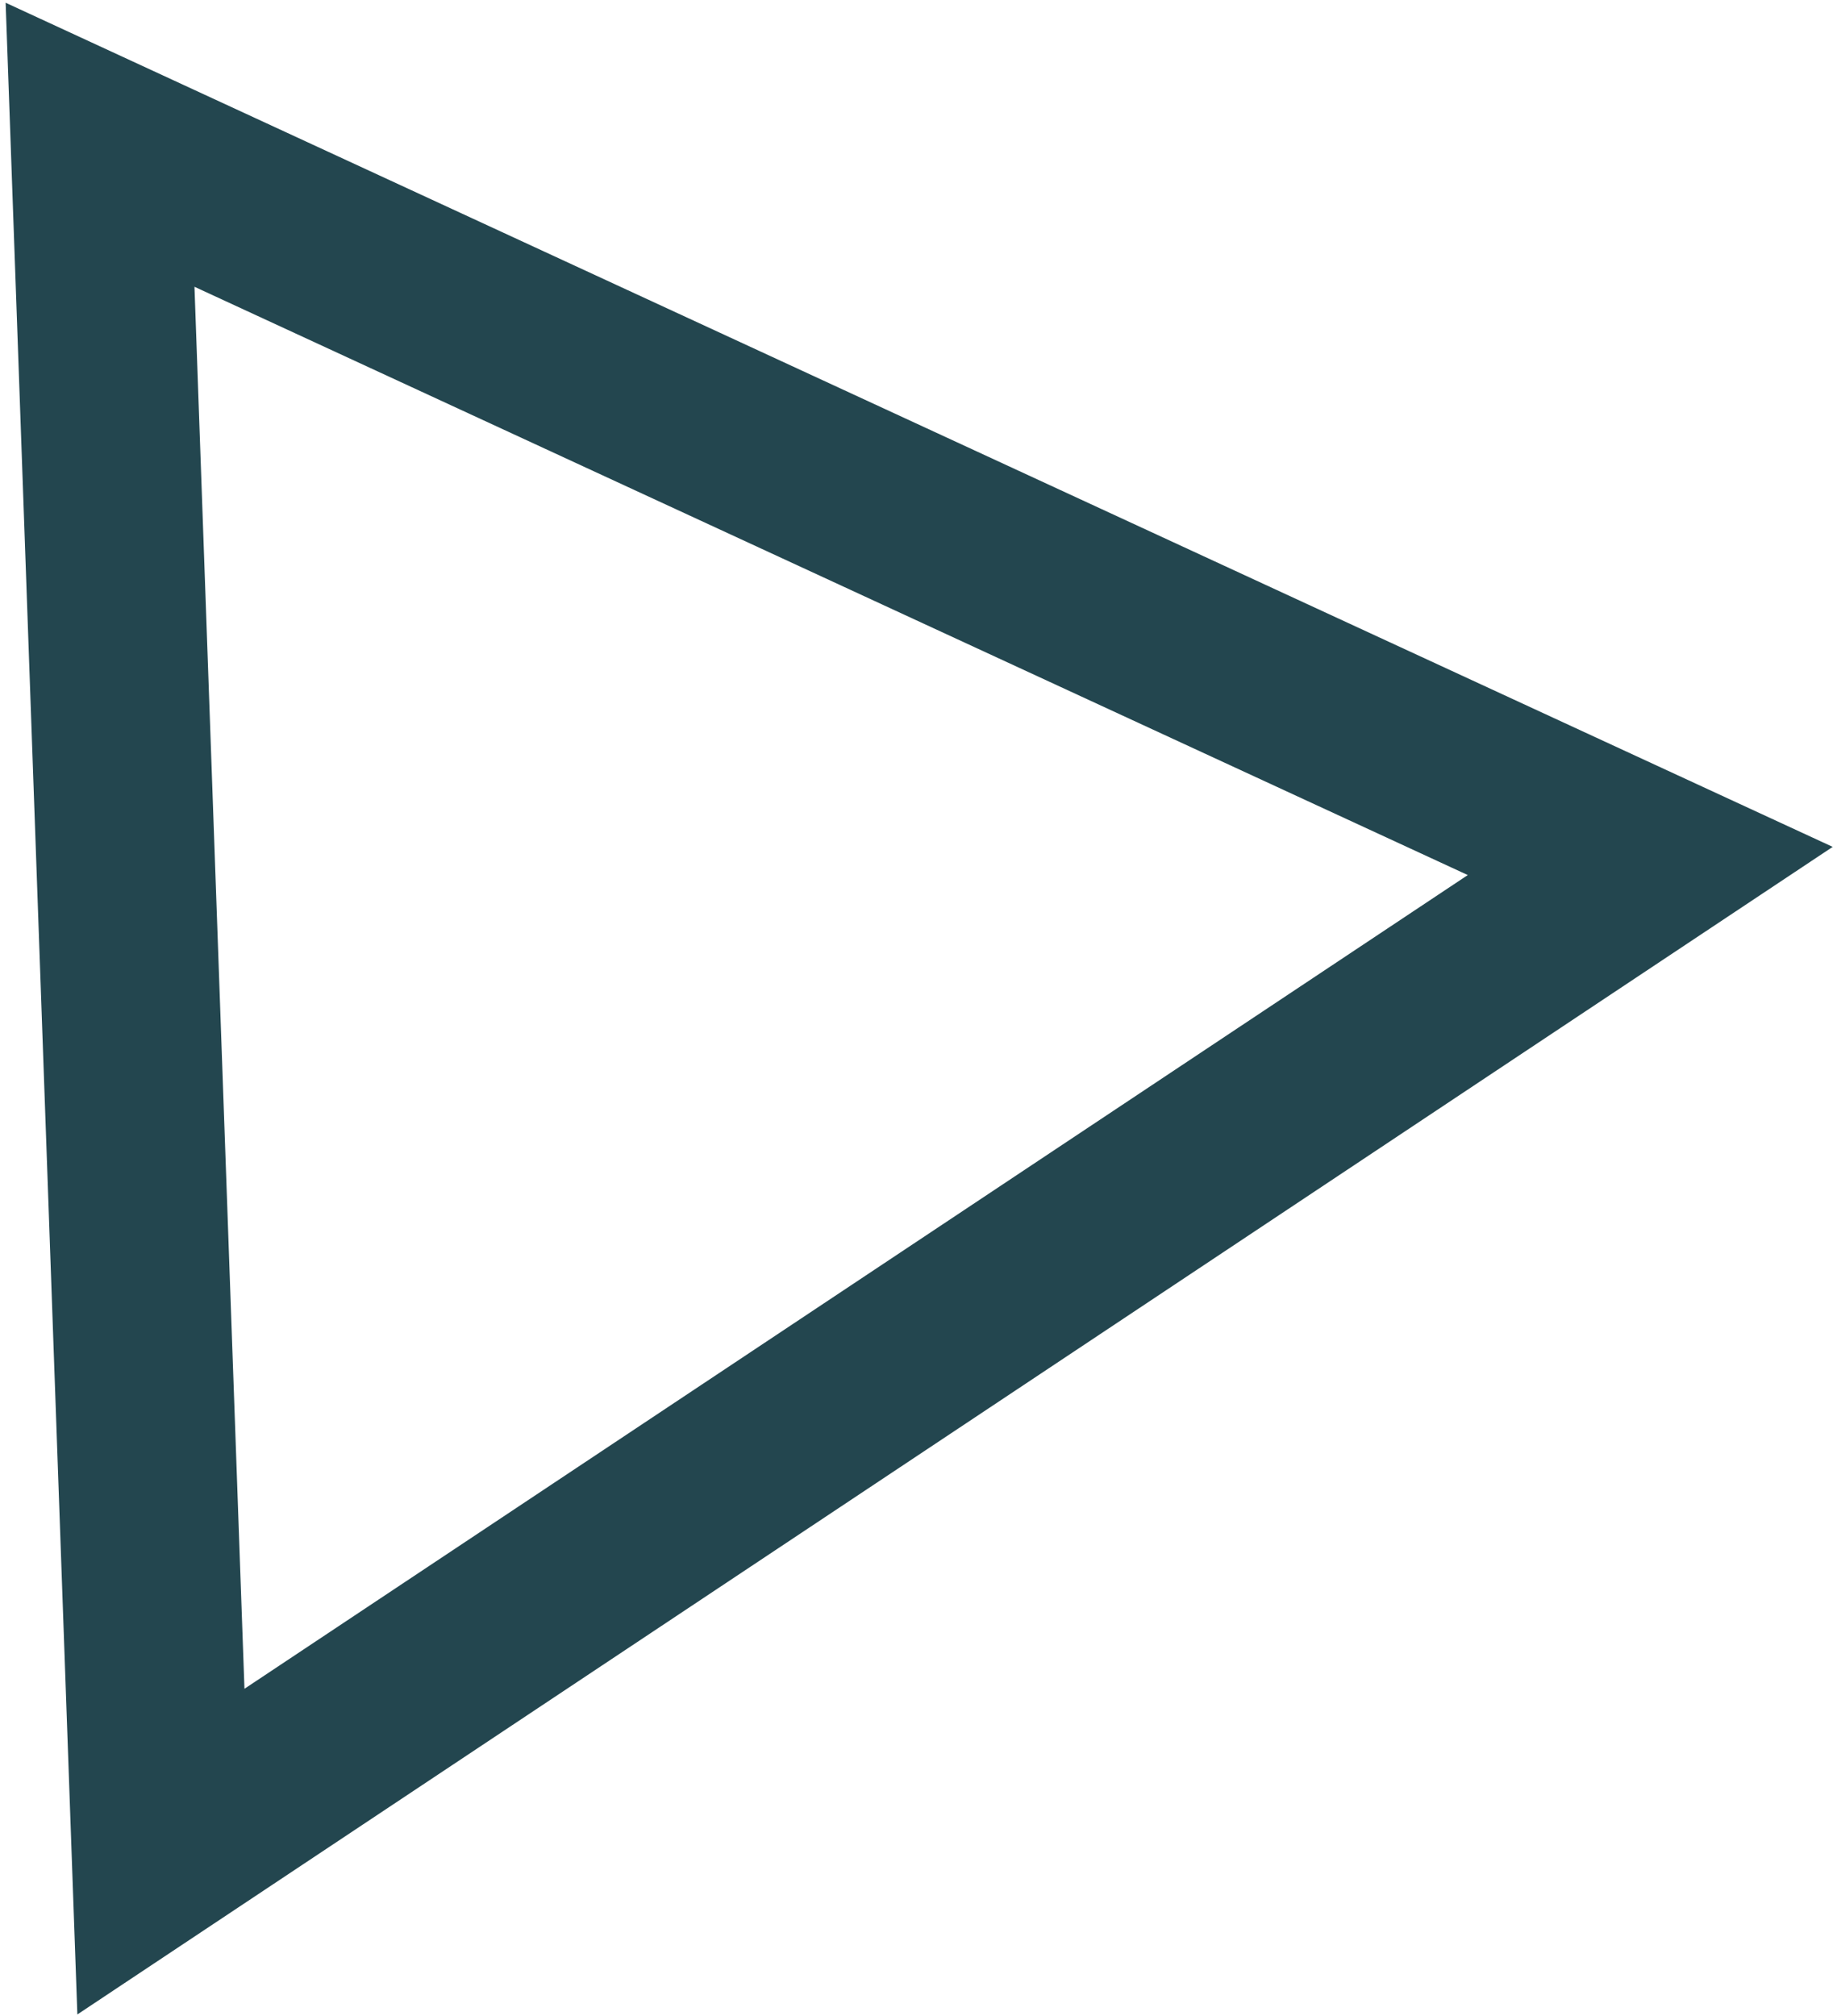 <svg width="144" height="158" viewBox="0 0 144 158" fill="none" xmlns="http://www.w3.org/2000/svg">
<path d="M12.614 145.114L7.843 11.345L129.36 67.475L12.614 145.114Z" stroke="#23464F" stroke-width="14"/>
</svg>
